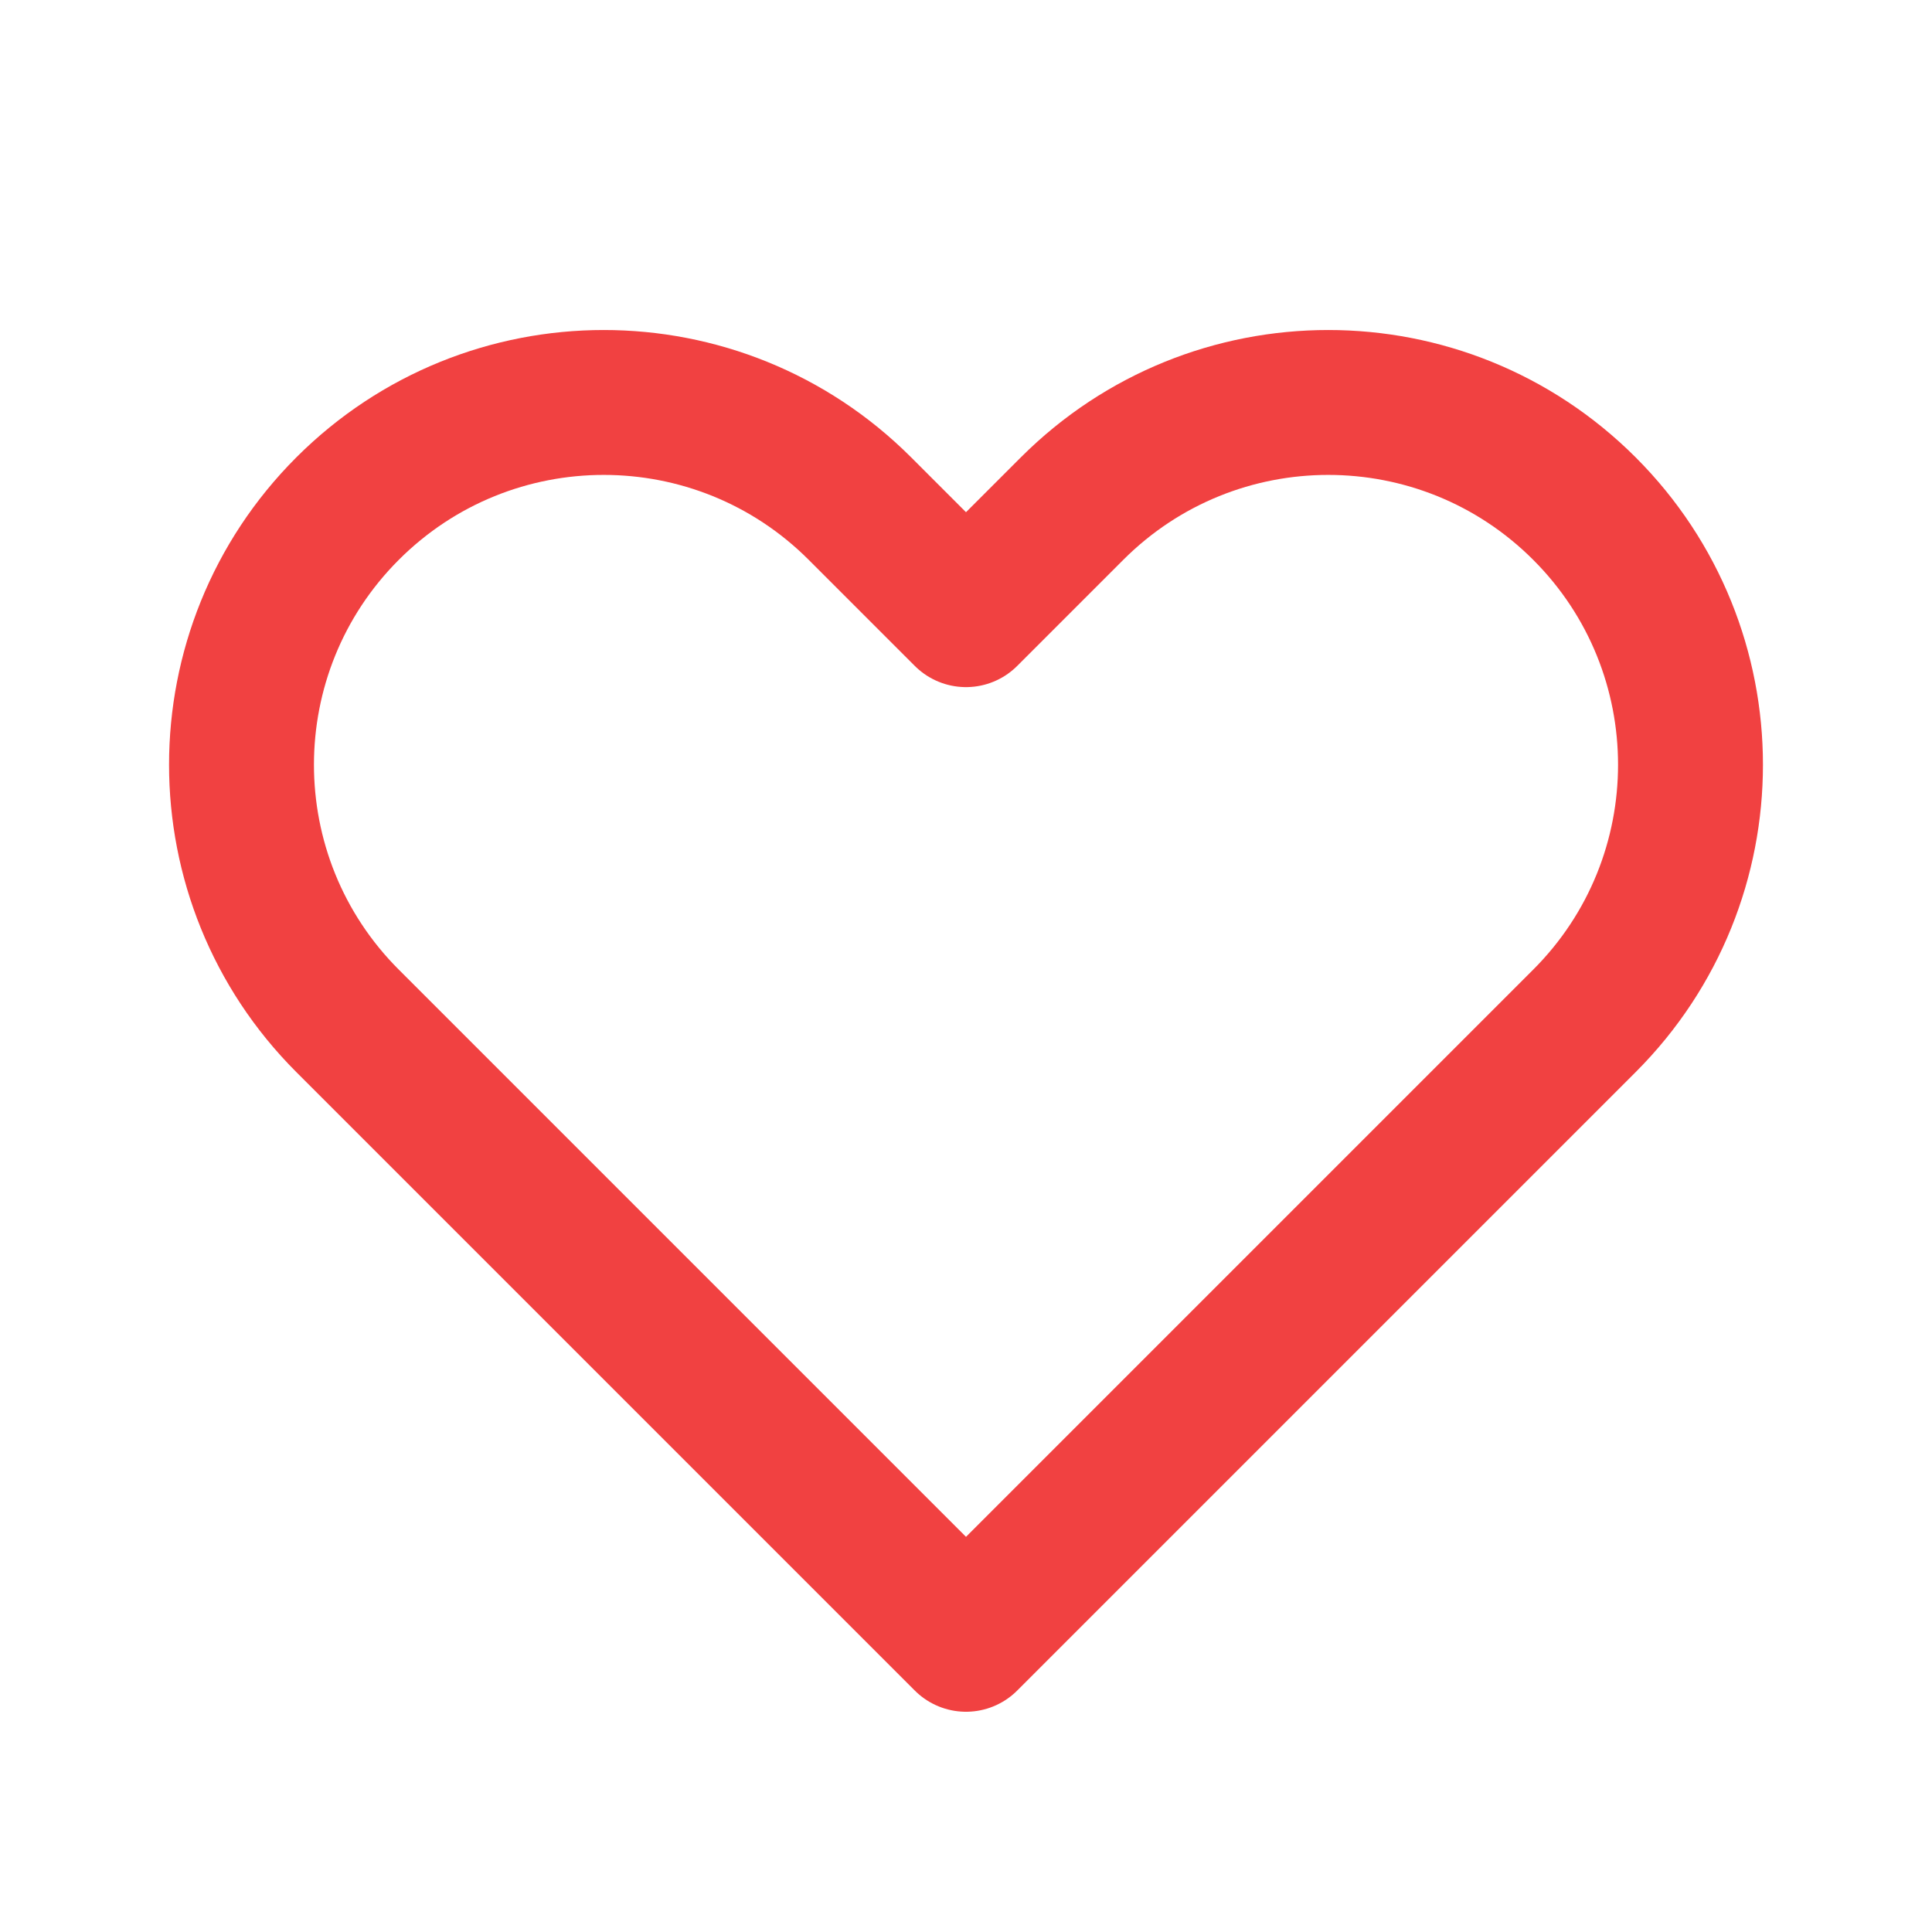 <svg width="20" height="20" viewBox="0 0 20 20" fill="none" xmlns="http://www.w3.org/2000/svg">
<path d="M3.598 5.265C2.134 6.729 2.134 9.104 3.598 10.568L10 16.97L16.402 10.568C17.866 9.104 17.866 6.729 16.402 5.265C14.937 3.8 12.563 3.8 11.098 5.265L10 6.363L8.902 5.265C7.437 3.8 5.063 3.8 3.598 5.265Z" stroke="#F14141" stroke-width="1.5" stroke-linecap="round" stroke-linejoin="round"/>
</svg>
